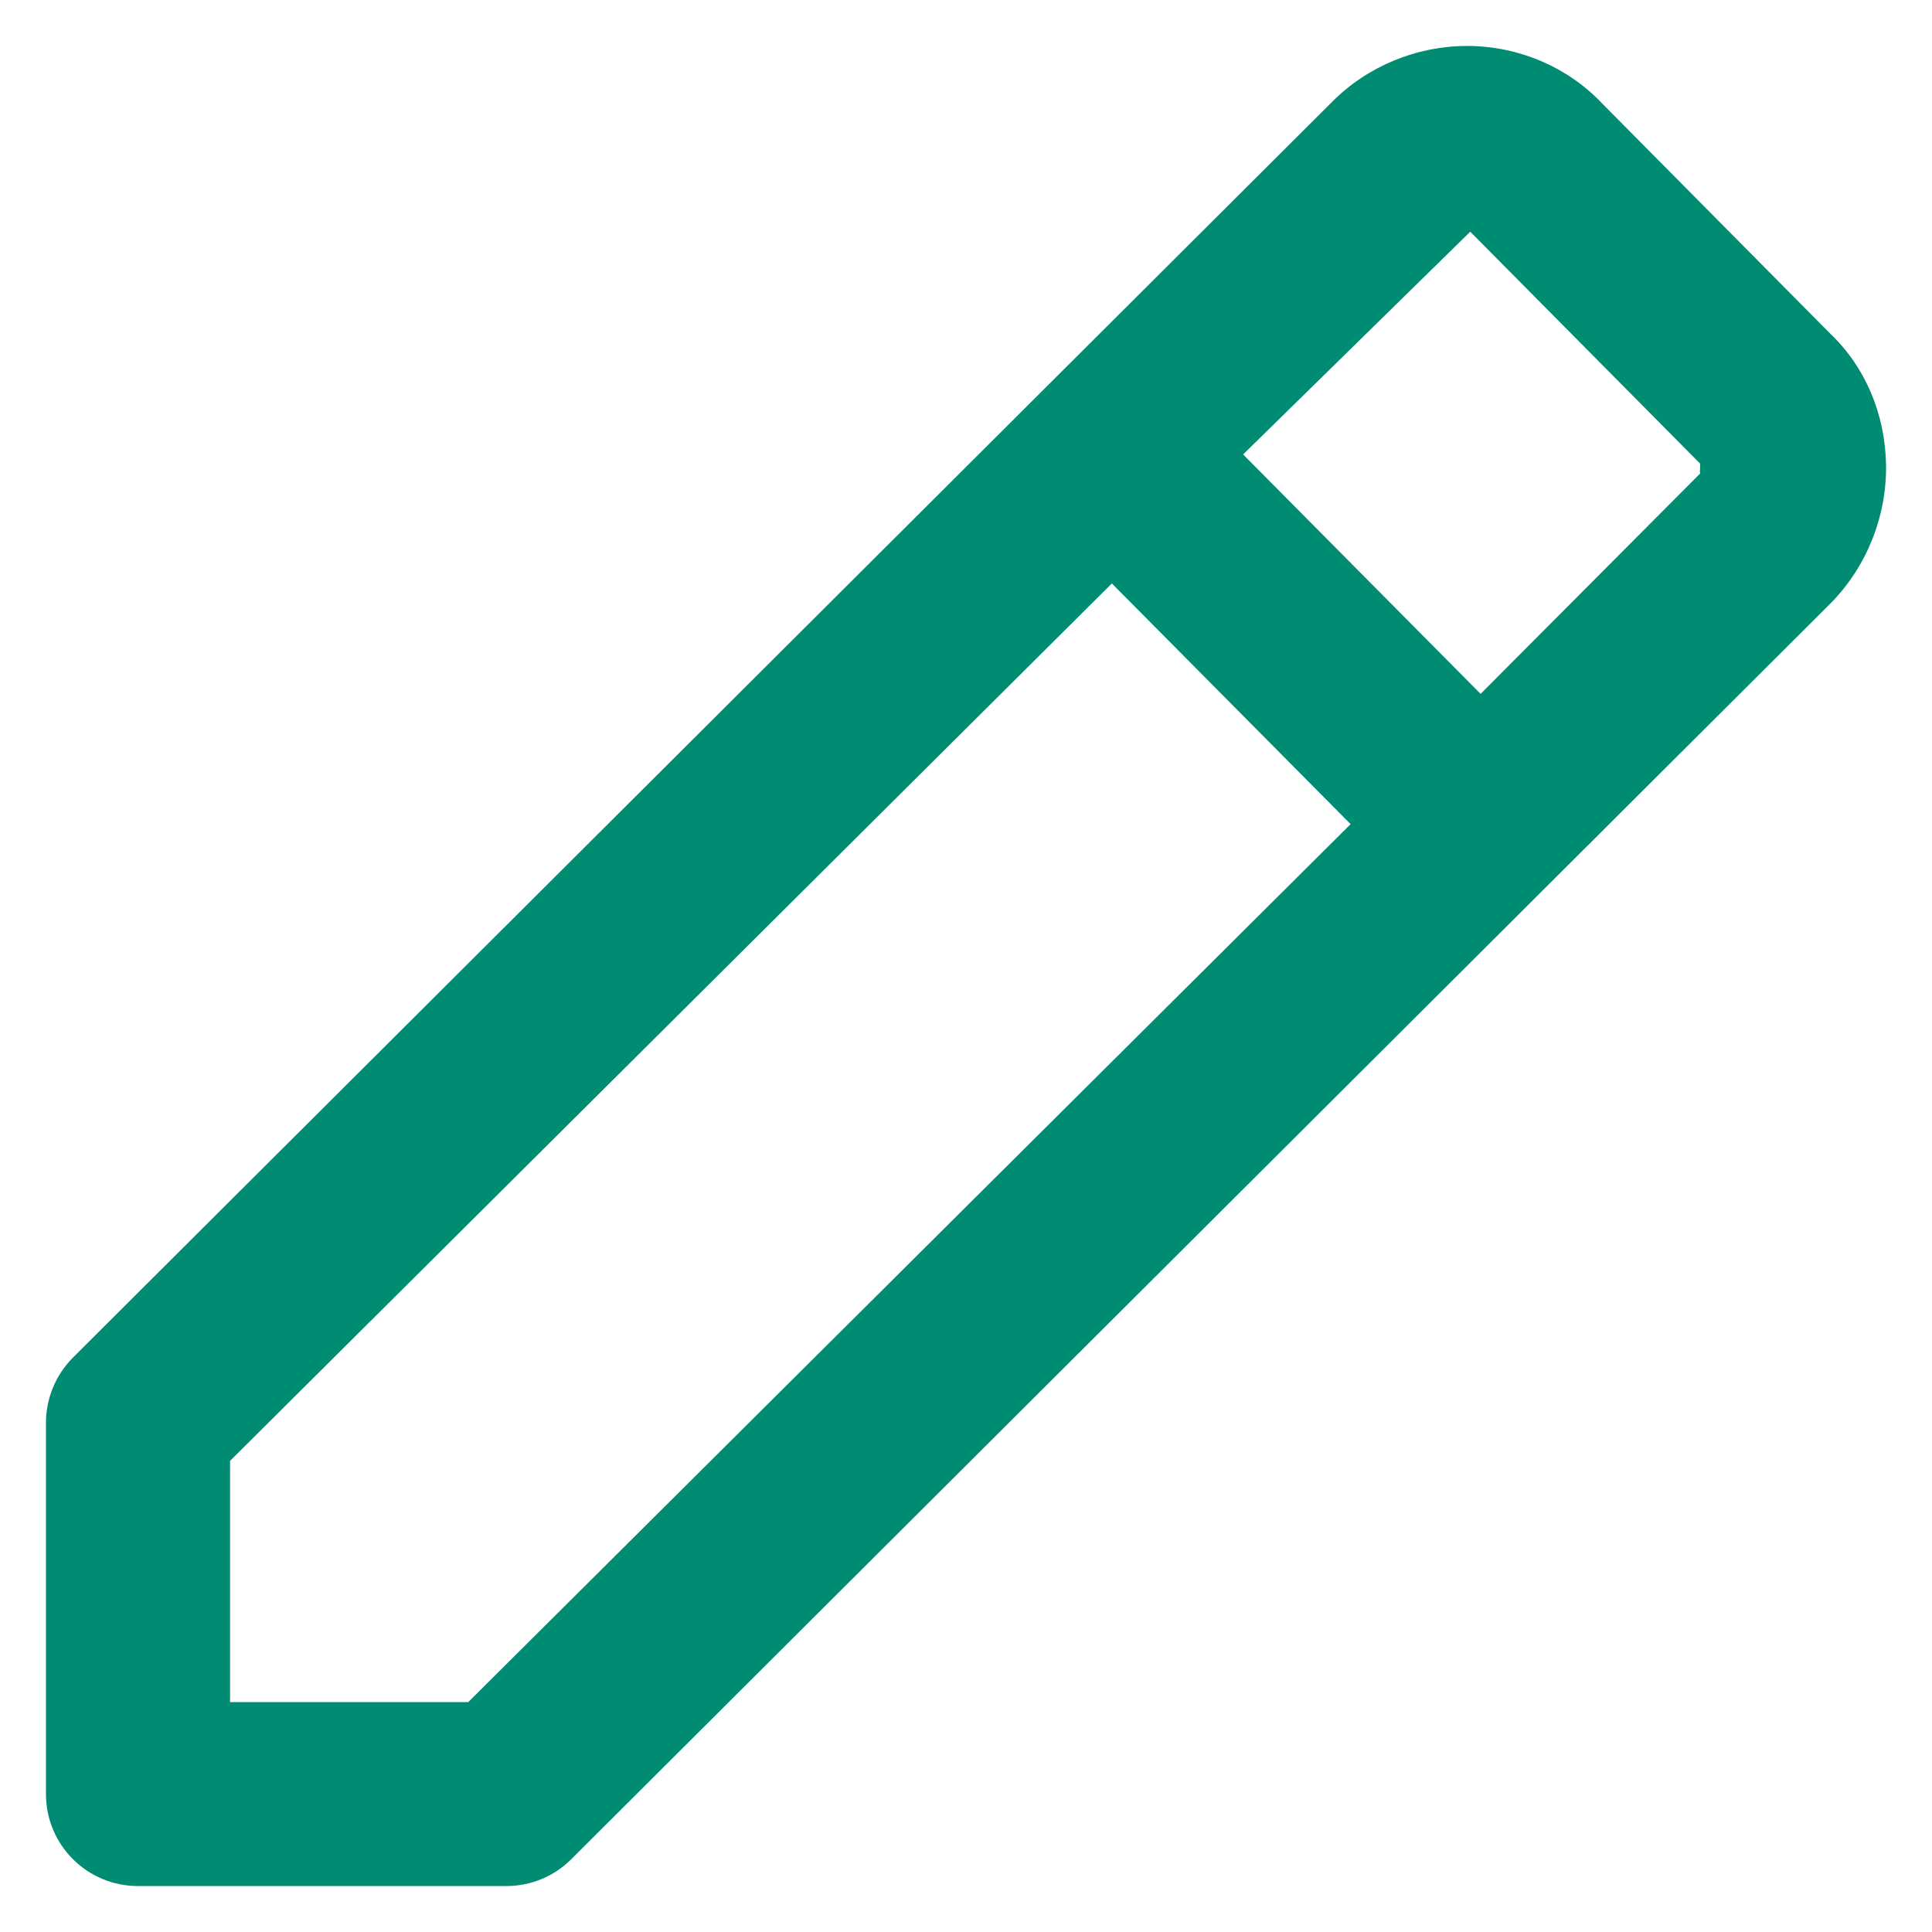 <svg width="14" height="14" viewBox="0 0 14 14" fill="none" xmlns="http://www.w3.org/2000/svg">
<path fill-rule="evenodd" clip-rule="evenodd" d="M10.729 5.028L9.008 3.293L10.654 1.679L12.319 3.359C12.323 3.363 12.315 3.427 12.32 3.431L10.729 5.028ZM3.393 12.334H1.667V10.586L8.057 4.228L9.787 5.972L3.393 12.334ZM13.667 3.372C13.662 3.001 13.515 2.658 13.265 2.42L11.613 0.753C11.367 0.491 11.016 0.338 10.649 0.333H10.631C10.264 0.333 9.908 0.481 9.653 0.738L0.53 9.836C0.405 9.961 0.333 10.132 0.333 10.309V13C0.333 13.369 0.631 13.667 1 13.667H3.669C3.845 13.667 4.014 13.598 4.139 13.473L13.265 4.372C13.525 4.109 13.672 3.744 13.667 3.372Z" fill="#008C73"/>
</svg>
